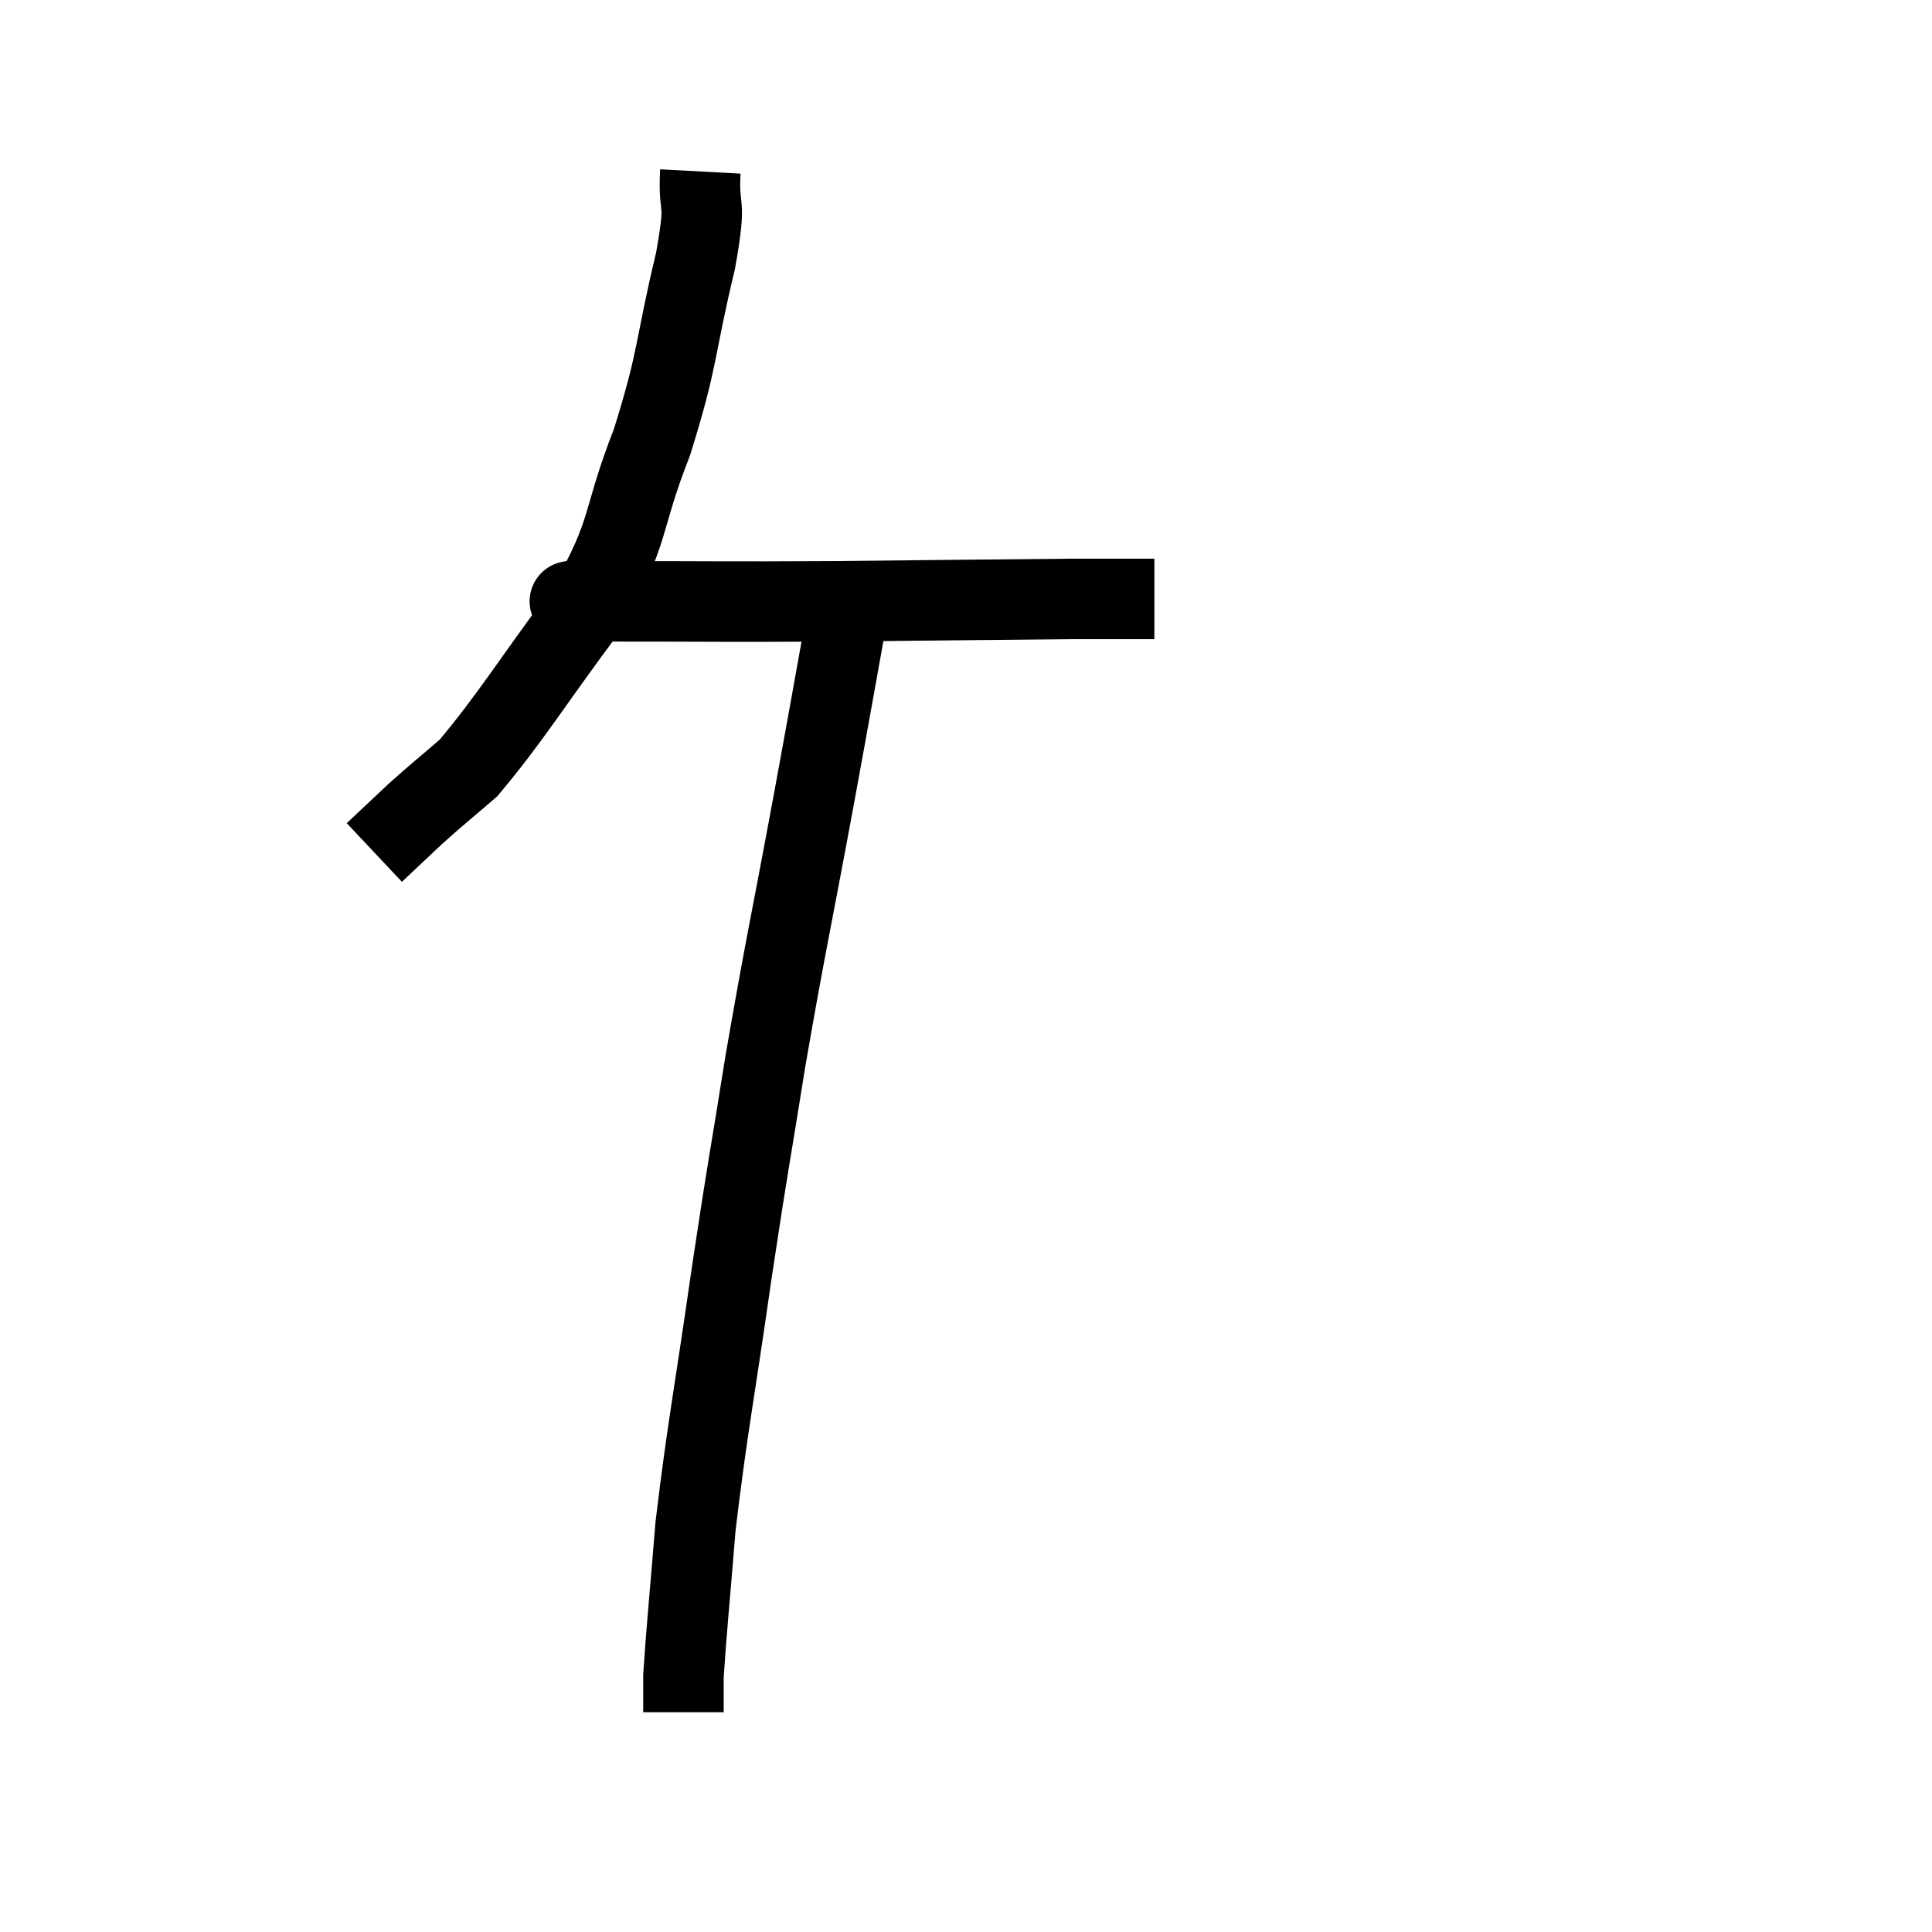 <svg width="48" height="48" viewBox="0 0 48 48" xmlns="http://www.w3.org/2000/svg"><path d="M 17.4 4.26 C 17.34 5.37, 17.58 4.8, 17.28 6.48 C 16.74 8.73, 16.875 8.82, 16.2 10.98 C 15.39 13.05, 15.72 13.095, 14.58 15.12 C 13.11 17.1, 12.705 17.805, 11.64 19.08 C 10.98 19.65, 10.905 19.695, 10.32 20.22 L 9.3 21.18" fill="none" stroke="black" stroke-width="2"></path><path d="M 14.04 14.94 C 14.58 14.94, 13.455 14.94, 15.12 14.94 C 17.91 14.94, 17.82 14.955, 20.7 14.94 C 23.67 14.91, 24.885 14.895, 26.64 14.88 C 27.18 14.88, 27.21 14.88, 27.72 14.88 L 28.68 14.88" fill="none" stroke="black" stroke-width="2"></path><path d="M 21.12 14.88 C 20.67 17.37, 20.745 16.995, 20.22 19.86 C 19.62 23.1, 19.53 23.4, 19.02 26.34 C 18.6 28.98, 18.615 28.725, 18.18 31.62 C 17.73 34.77, 17.58 35.415, 17.28 37.92 C 17.13 39.78, 17.055 40.485, 16.98 41.64 L 16.98 42.54" fill="none" stroke="black" stroke-width="2"></path></svg>